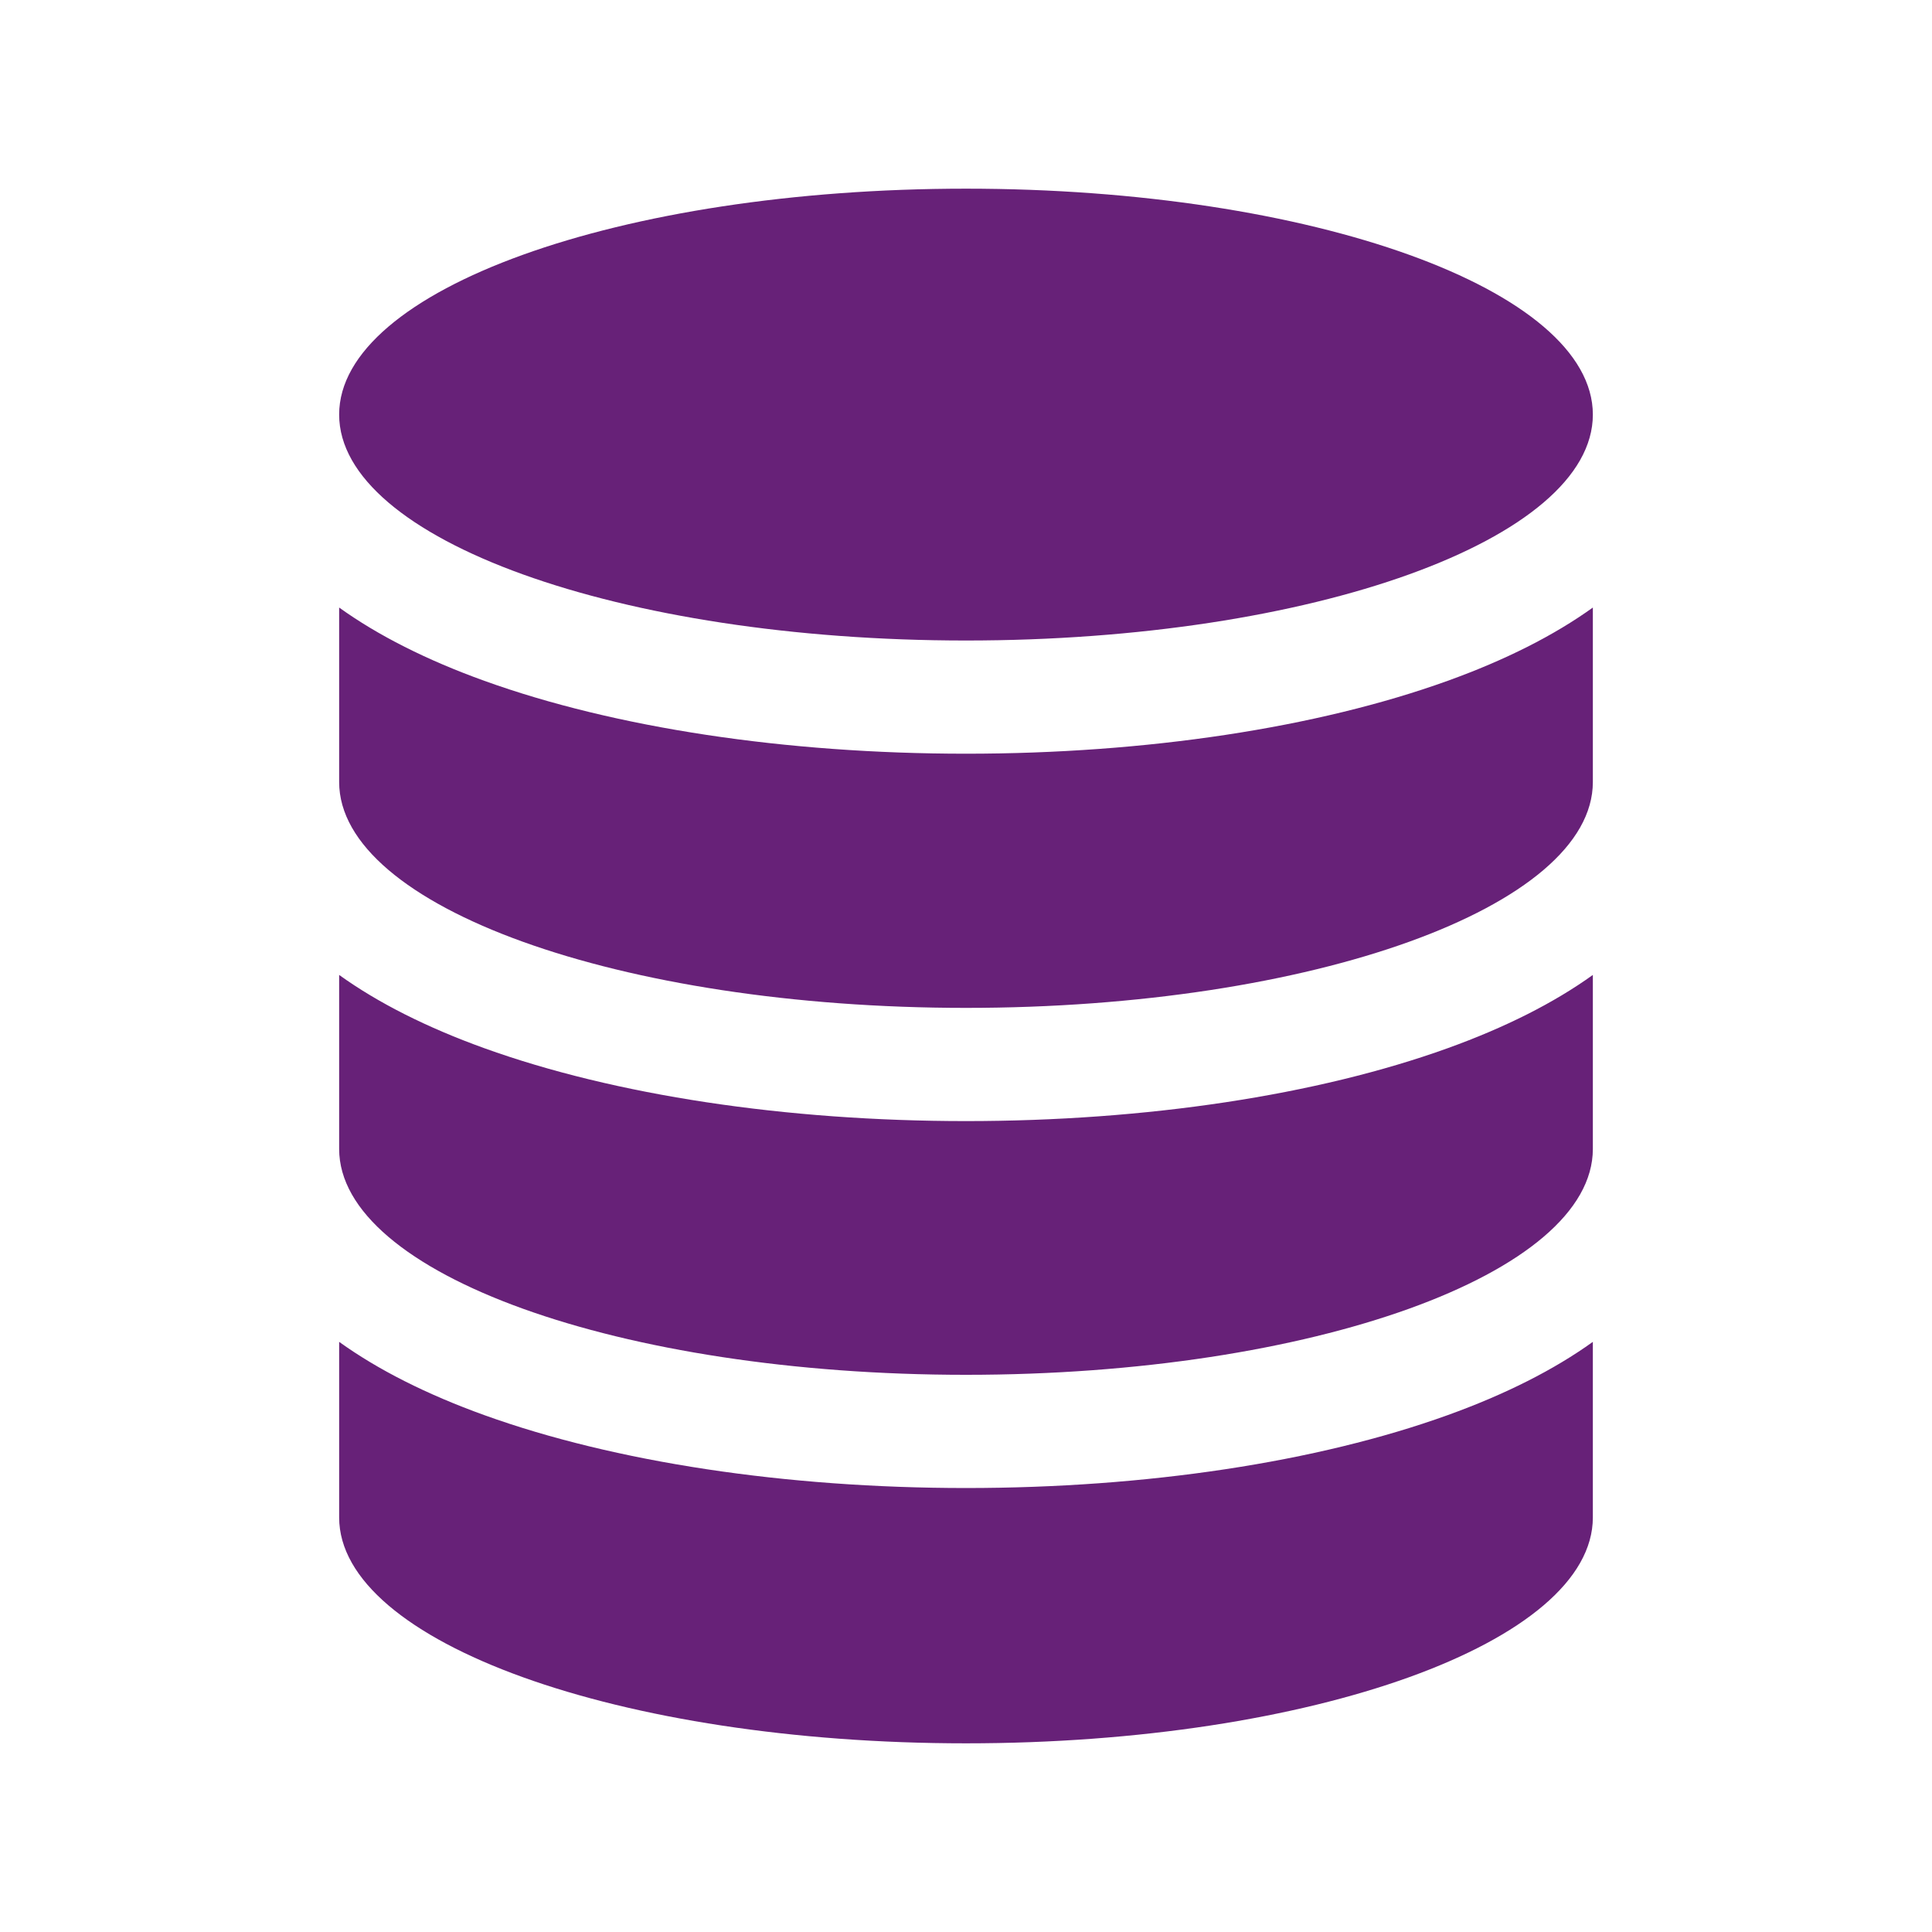 <?xml version="1.0" encoding="UTF-8" standalone="no"?>
<!-- The icon can be used freely in both personal and commercial projects with no attribution required, but always appreciated. 
You may NOT sub-license, resell, rent, redistribute or otherwise transfer the icon without express written permission from iconmonstr.com -->

<svg
   xmlns:dc="http://purl.org/dc/elements/1.1/"
   xmlns:cc="http://creativecommons.org/ns#"
   xmlns:rdf="http://www.w3.org/1999/02/22-rdf-syntax-ns#"
   xmlns:svg="http://www.w3.org/2000/svg"
   xmlns="http://www.w3.org/2000/svg"
   xmlns:sodipodi="http://sodipodi.sourceforge.net/DTD/sodipodi-0.dtd"
   xmlns:inkscape="http://www.inkscape.org/namespaces/inkscape"
   version="1.1"
   x="0px"
   y="0px"
   width="512px"
   height="512px"
   viewBox="0 0 512 512"
   enable-background="new 0 0 512 512"
   xml:space="preserve"
   id="svg4470"
   inkscape:version="0.48.4 r9939"
   sodipodi:docname="database.svg"><defs
     id="defs4475" /><sodipodi:namedview
     pagecolor="#ffffff"
     bordercolor="#666666"
     borderopacity="1"
     objecttolerance="10"
     gridtolerance="10"
     guidetolerance="10"
     inkscape:pageopacity="0"
     inkscape:pageshadow="2"
     inkscape:window-width="1440"
     inkscape:window-height="853"
     id="namedview4473"
     showgrid="false"
     inkscape:zoom="0.4609375"
     inkscape:cx="256"
     inkscape:cy="256"
     inkscape:window-x="-2"
     inkscape:window-y="-3"
     inkscape:window-maximized="1"
     inkscape:current-layer="svg4470" /><path
     id="database-icon"
     d="M 422.122,355.606 V 402.13 C 422.122,435.196 347.747,462 256,462 164.253,462 89.878,435.196 89.878,402.131 v -46.524 c 10.283,7.391 23.186,13.907 38.485,19.422 34.555,12.452 79.885,19.311 127.637,19.311 47.753,0 93.082,-6.858 127.638,-19.312 15.3,-5.514 28.201,-12.031 38.484,-19.422 z M 383.638,277.788 C 349.082,290.242 303.753,297.1 256,297.1 c -47.752,0 -93.082,-6.858 -127.638,-19.312 -15.299,-5.514 -28.201,-12.03 -38.484,-19.421 v 46.104 c 0,33.065 74.375,59.869 166.122,59.869 91.747,0 166.122,-26.804 166.122,-59.869 v -46.104 c -10.283,7.391 -23.184,13.907 -38.484,19.421 z M 256,50 c -91.747,0 -166.122,26.805 -166.122,59.87 0,33.066 74.375,59.871 166.122,59.871 91.747,0 166.122,-26.805 166.122,-59.871 C 422.122,76.805 347.747,50 256,50 z M 383.638,180.428 C 349.082,192.881 303.753,199.74 256,199.74 c -47.752,0 -93.082,-6.859 -127.638,-19.312 -15.299,-5.514 -28.201,-12.031 -38.484,-19.422 v 46.225 c 0,33.065 74.375,59.87 166.122,59.87 91.747,0 166.122,-26.805 166.122,-59.87 v -46.224 c -10.283,7.39 -23.184,13.907 -38.484,19.421 z"
     style="fill:#672178"
     inkscape:connector-curvature="0" /></svg>